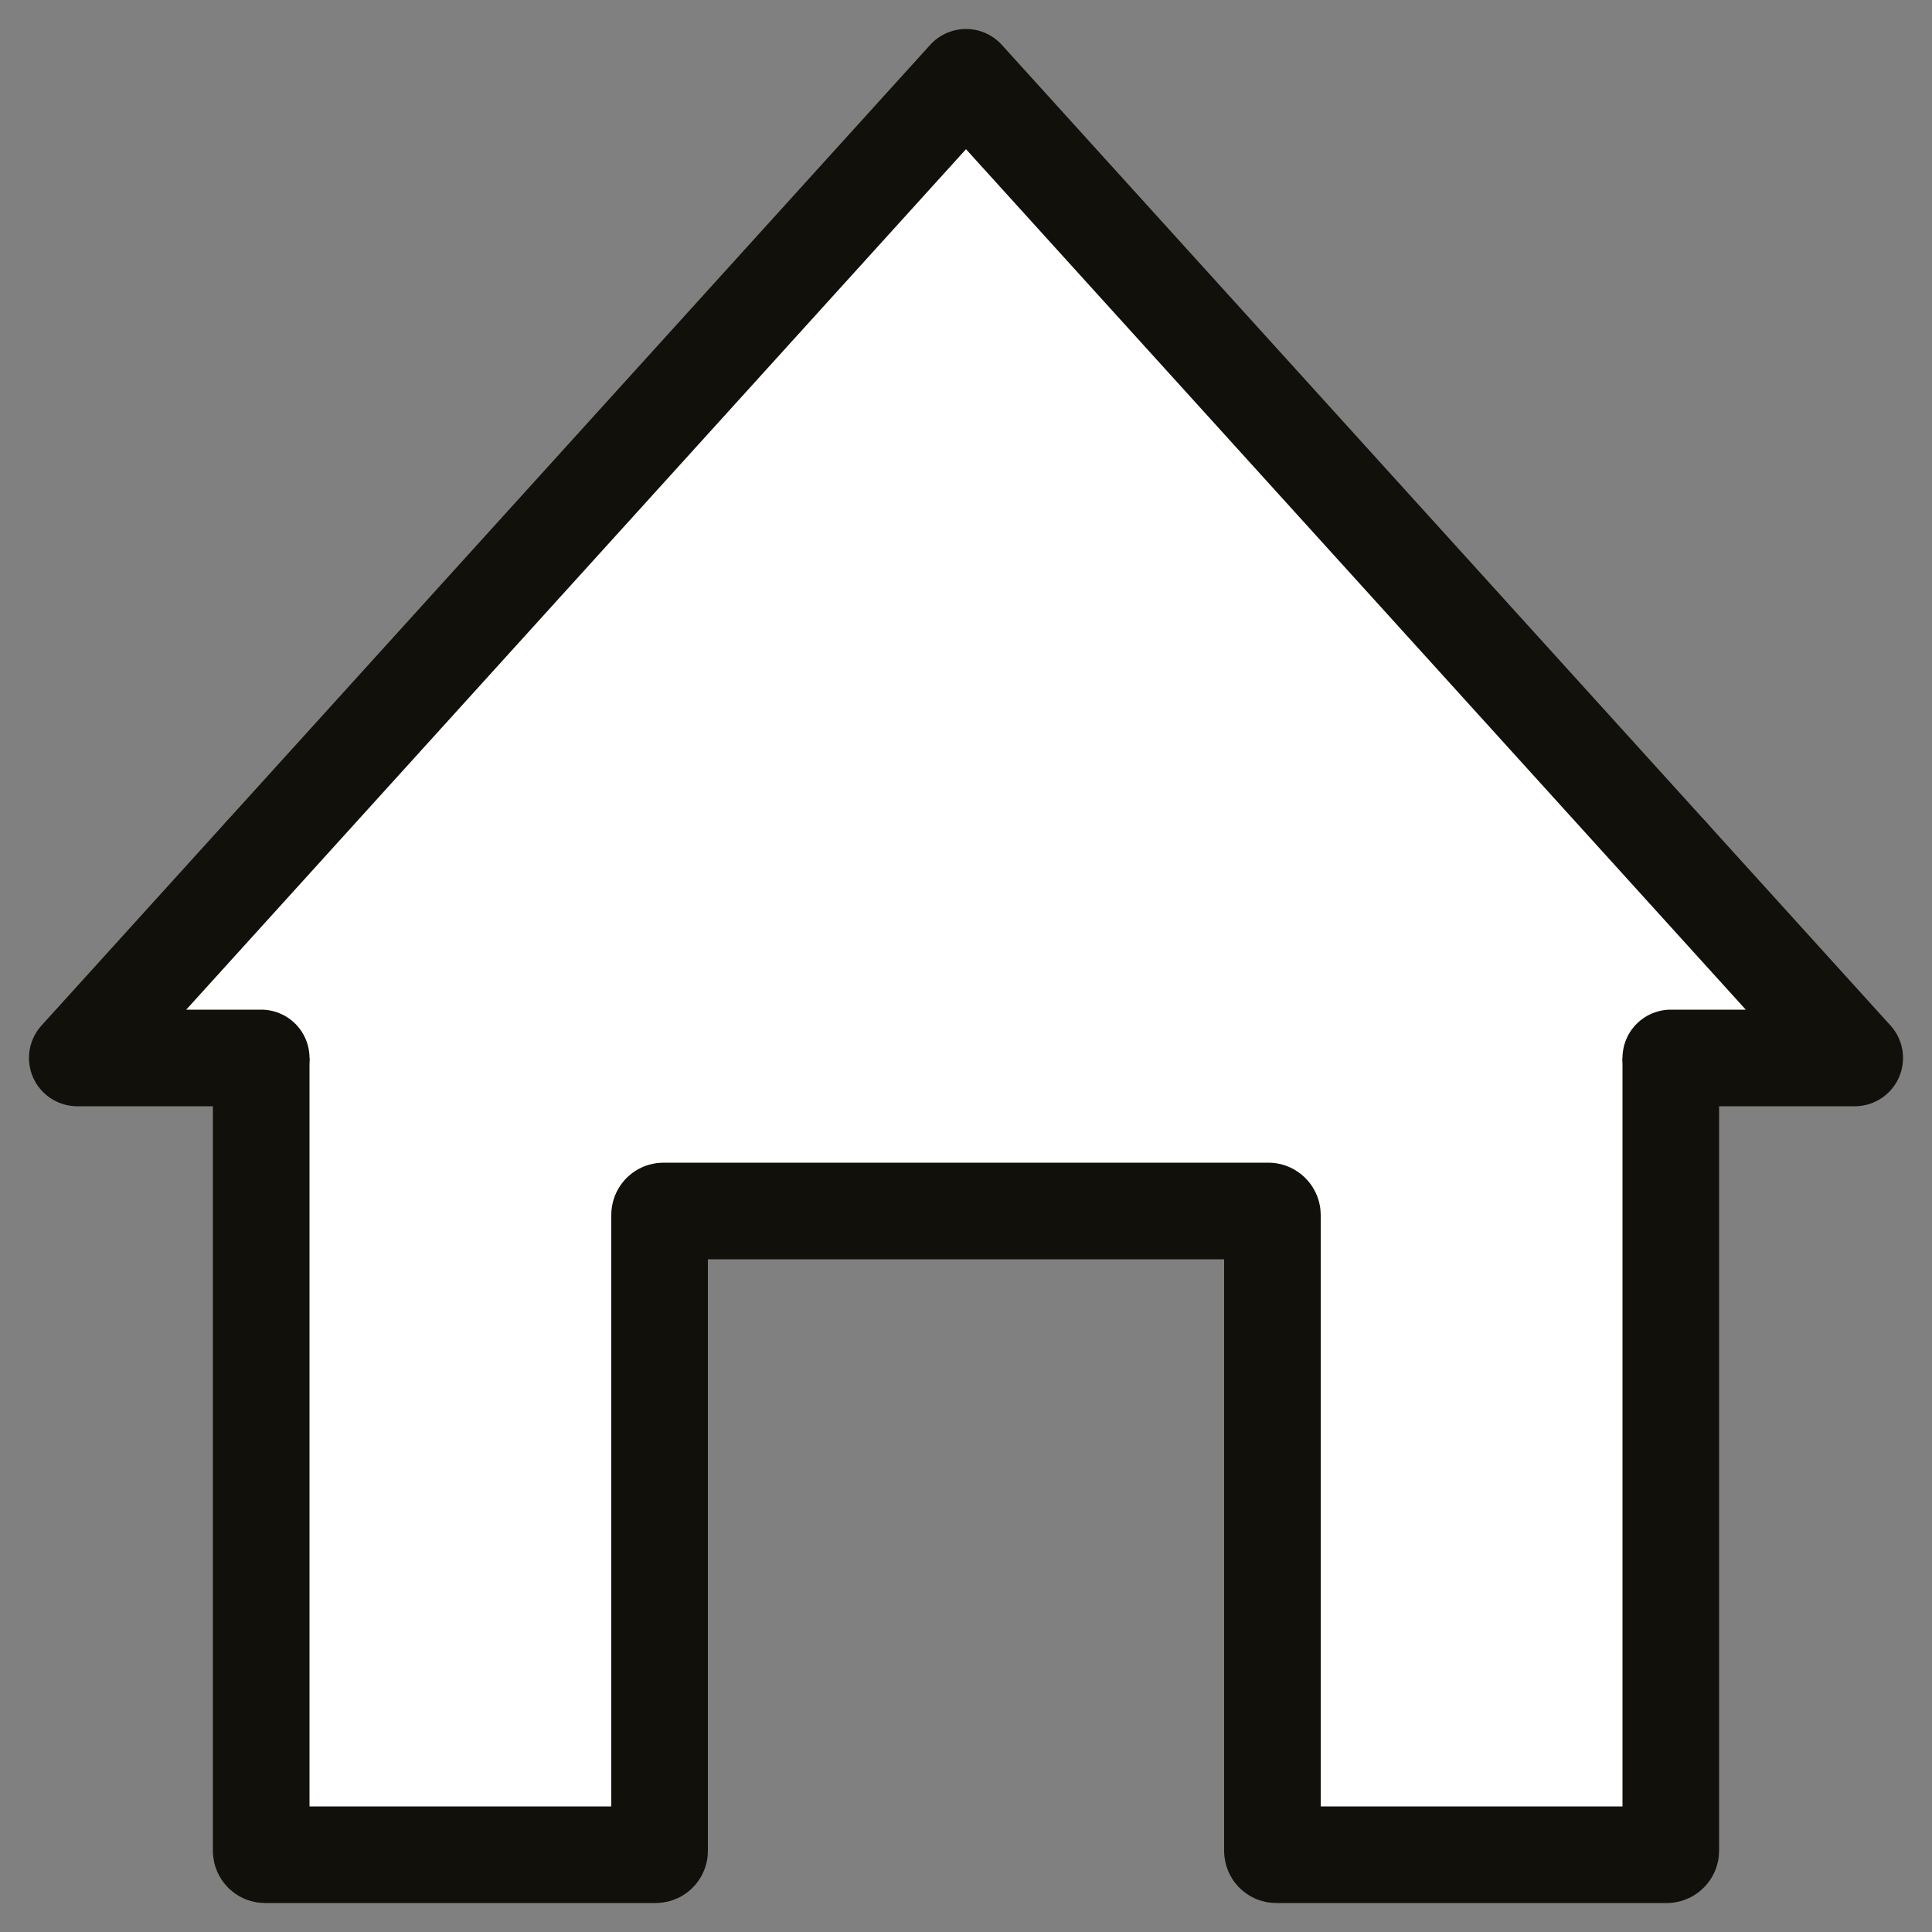 <?xml version="1.0" encoding="utf-8"?>
<!-- Generator: Adobe Illustrator 19.2.0, SVG Export Plug-In . SVG Version: 6.00 Build 0)  -->
<svg version="1.1" id="Layer_1" xmlns="http://www.w3.org/2000/svg" xmlns:xlink="http://www.w3.org/1999/xlink" x="0px" y="0px"
	 viewBox="0 0 500 500" style="enable-background:new 0 0 500 500;" xml:space="preserve">
<rect x="0" y="0" width="500" height="500" fill="#808080" stroke="none"/>
<style type="text/css">
	.st0{fill:#FFFFFF;}
	.st1{fill:none;stroke:#12100B;stroke-width:25;stroke-linecap:round;stroke-linejoin:round;stroke-miterlimit:10;}
	.st2{fill:#FFFFFF;stroke:#12100B;stroke-width:25;stroke-linecap:round;stroke-linejoin:round;stroke-miterlimit:10;}
</style>
<g>
	<g>
		<path class="st0" d="M67.6,221.3V479c0,0.5,0.4,1,1,1h101.1c0.6,0,1-0.5,1-1V314.4c0-0.5,0.4-1,1-1h156.6c0.5,0,1,0.5,1,1V479
			c0,0.5,0.4,1,1,1h101.1c0.5,0,1-0.5,1-1V221.3"/>
		<path class="st1" d="M67.6,221.3V479c0,0.5,0.4,1,1,1h101.1c0.6,0,1-0.5,1-1V314.4c0-0.5,0.4-1,1-1h156.6c0.5,0,1,0.5,1,1V479
			c0,0.5,0.4,1,1,1h101.1c0.5,0,1-0.5,1-1V221.3"/>
	</g>
	<polyline class="st2" points="67.6,273.8 20,273.8 250,20 480,273.8 432.4,273.8 	"/>
</g>
</svg>
